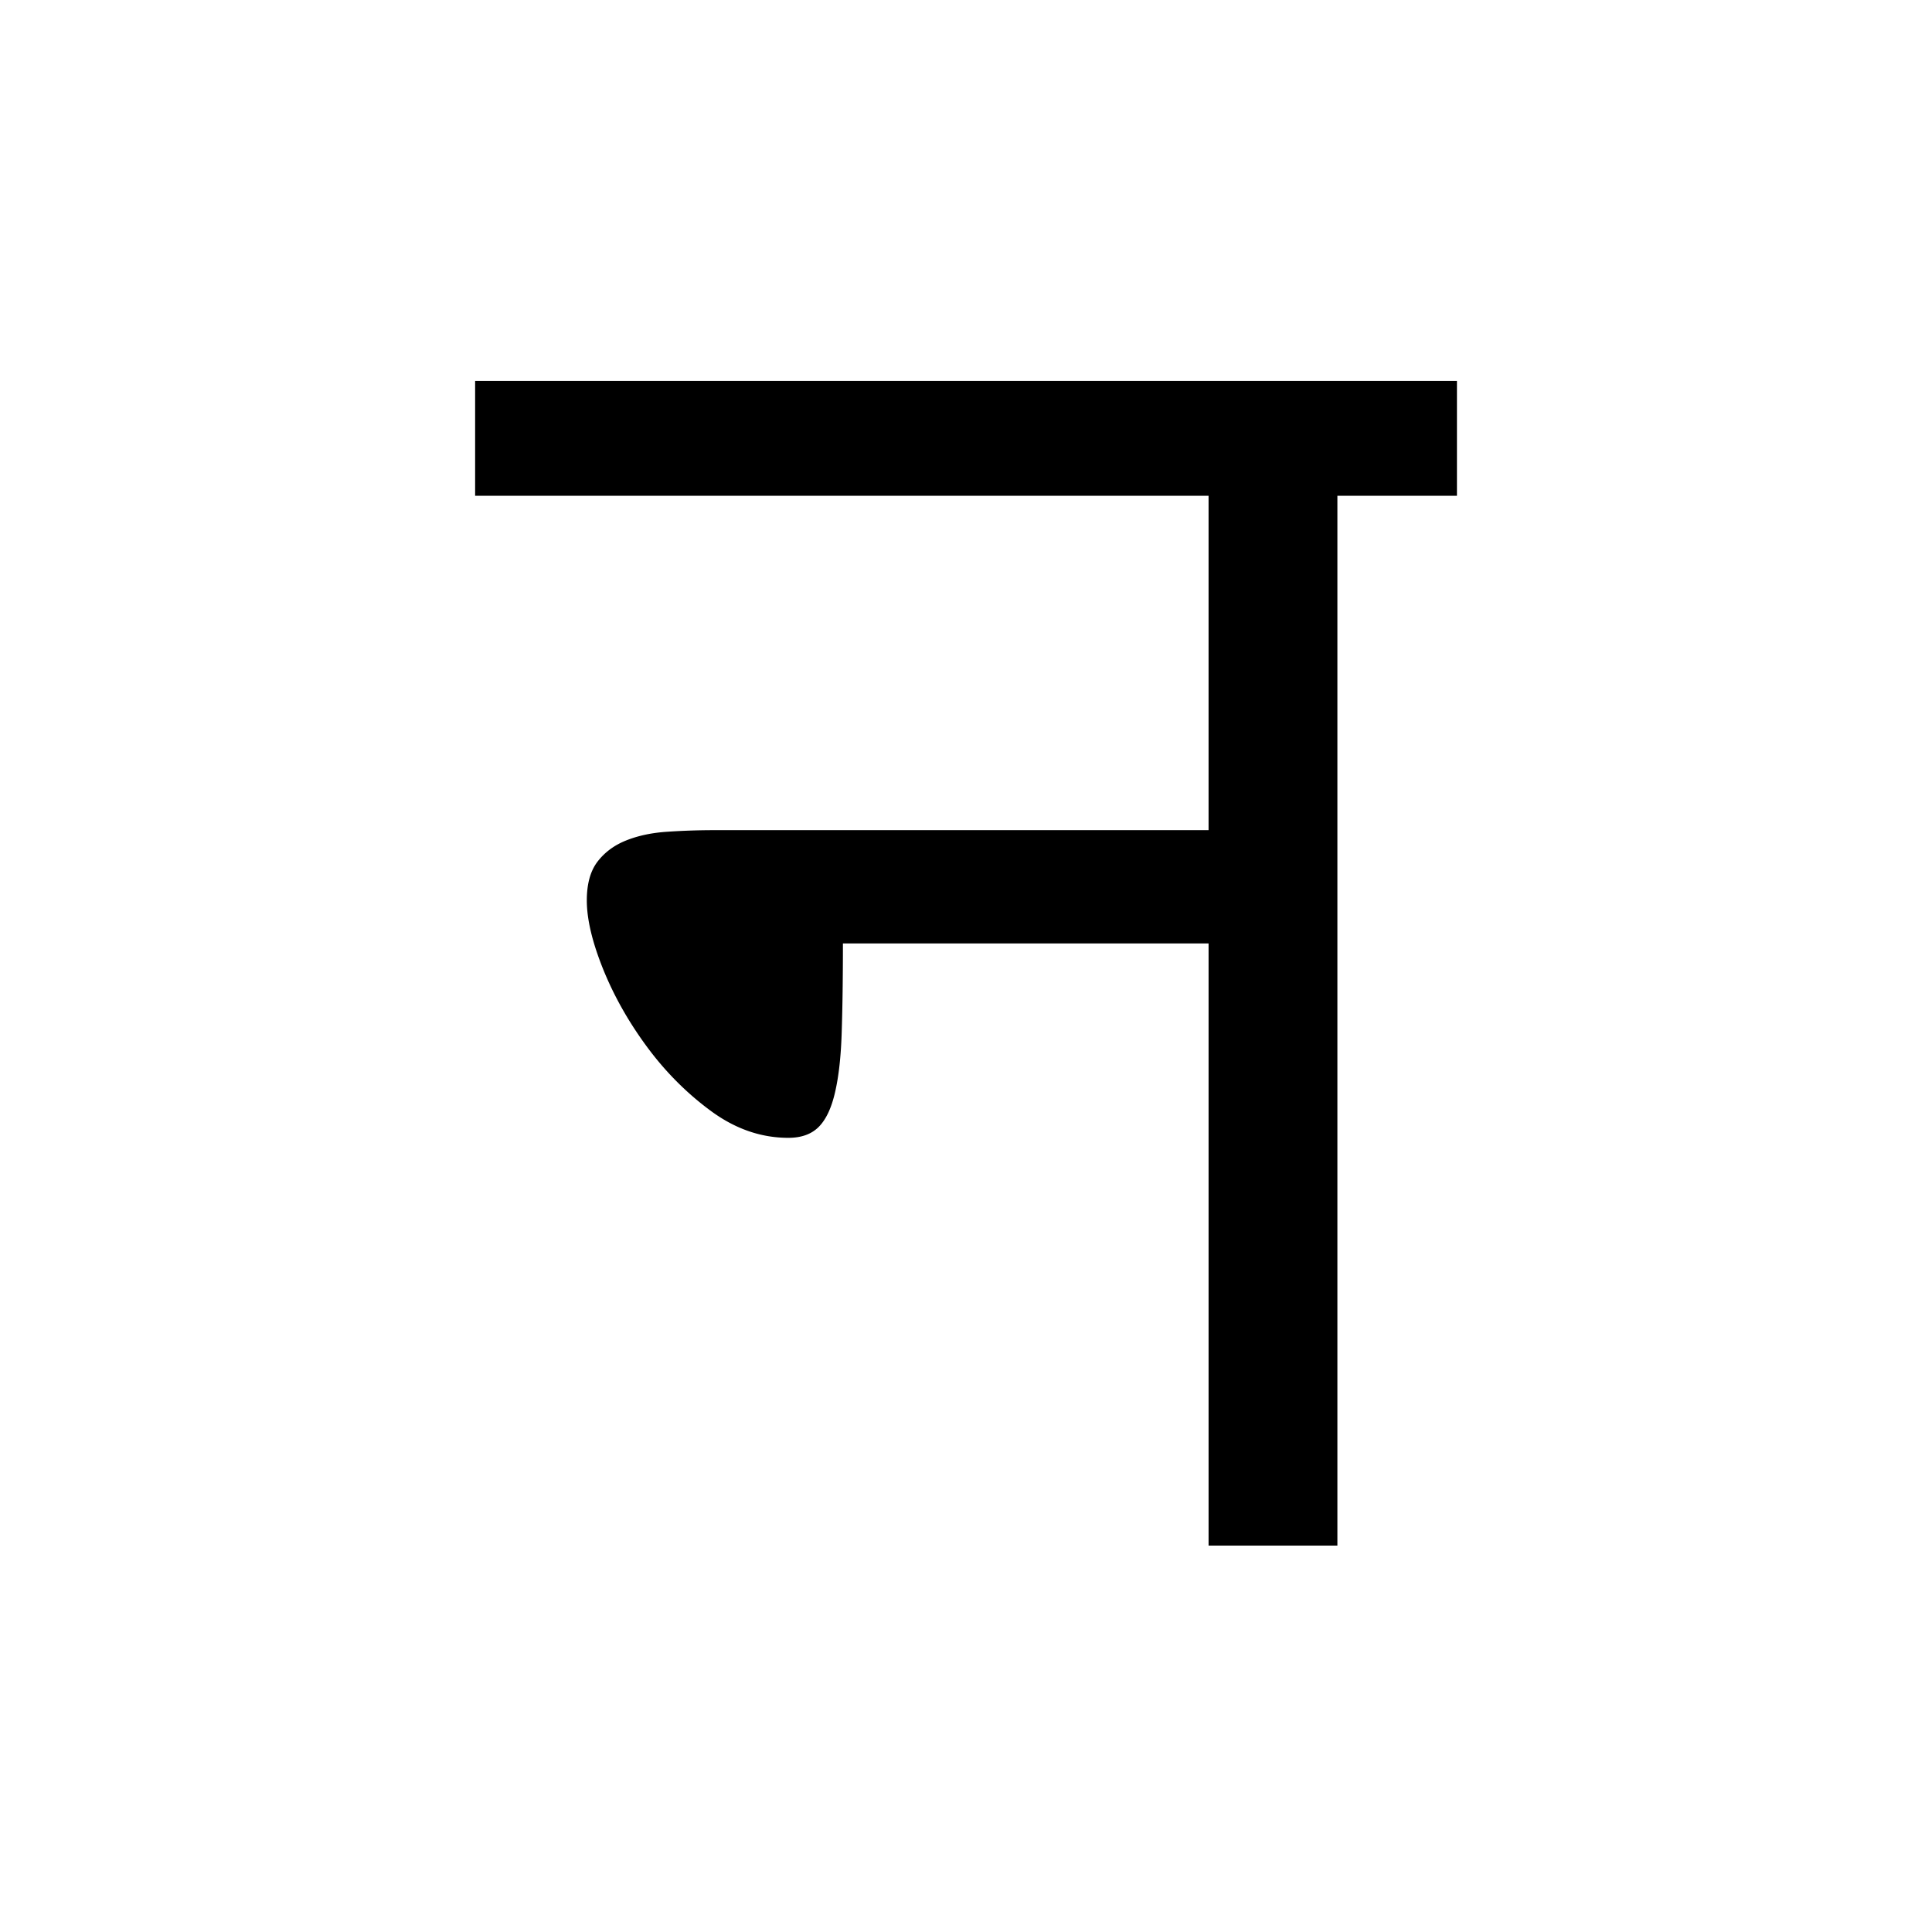 <?xml version='1.0' encoding='UTF-8'?>
<svg xmlns="http://www.w3.org/2000/svg" xmlns:xlink="http://www.w3.org/1999/xlink" width="250px" height="250px" viewBox="0 0 250 250" y="0px" x="0px" enable-background="new 0 0 250 250"><defs><symbol overflow="visible" id="8ab0ef3ca"><path d="M123.516-135.844h-15.47V0H91.376v-77.922H44.062c0 4.45-.054 8.258-.156 11.422-.093 3.168-.383 5.777-.86 7.828-.468 2.055-1.179 3.555-2.124 4.5-.938.938-2.246 1.406-3.922 1.406-3.512 0-6.836-1.144-9.969-3.437-3.125-2.29-5.886-5.05-8.281-8.281-2.398-3.239-4.305-6.61-5.719-10.11-1.406-3.5-2.11-6.46-2.11-8.89 0-2.157.47-3.836 1.407-5.047.945-1.219 2.192-2.13 3.735-2.735 1.55-.613 3.32-.984 5.312-1.109a90.198 90.198 0 0 1 6.016-.203h63.984v-43.266H-3.531v-14.86h127.047zm0 0"/></symbol></defs><use xlink:href="#8ab0ef3ca" x="65.012" y="200"/></svg>